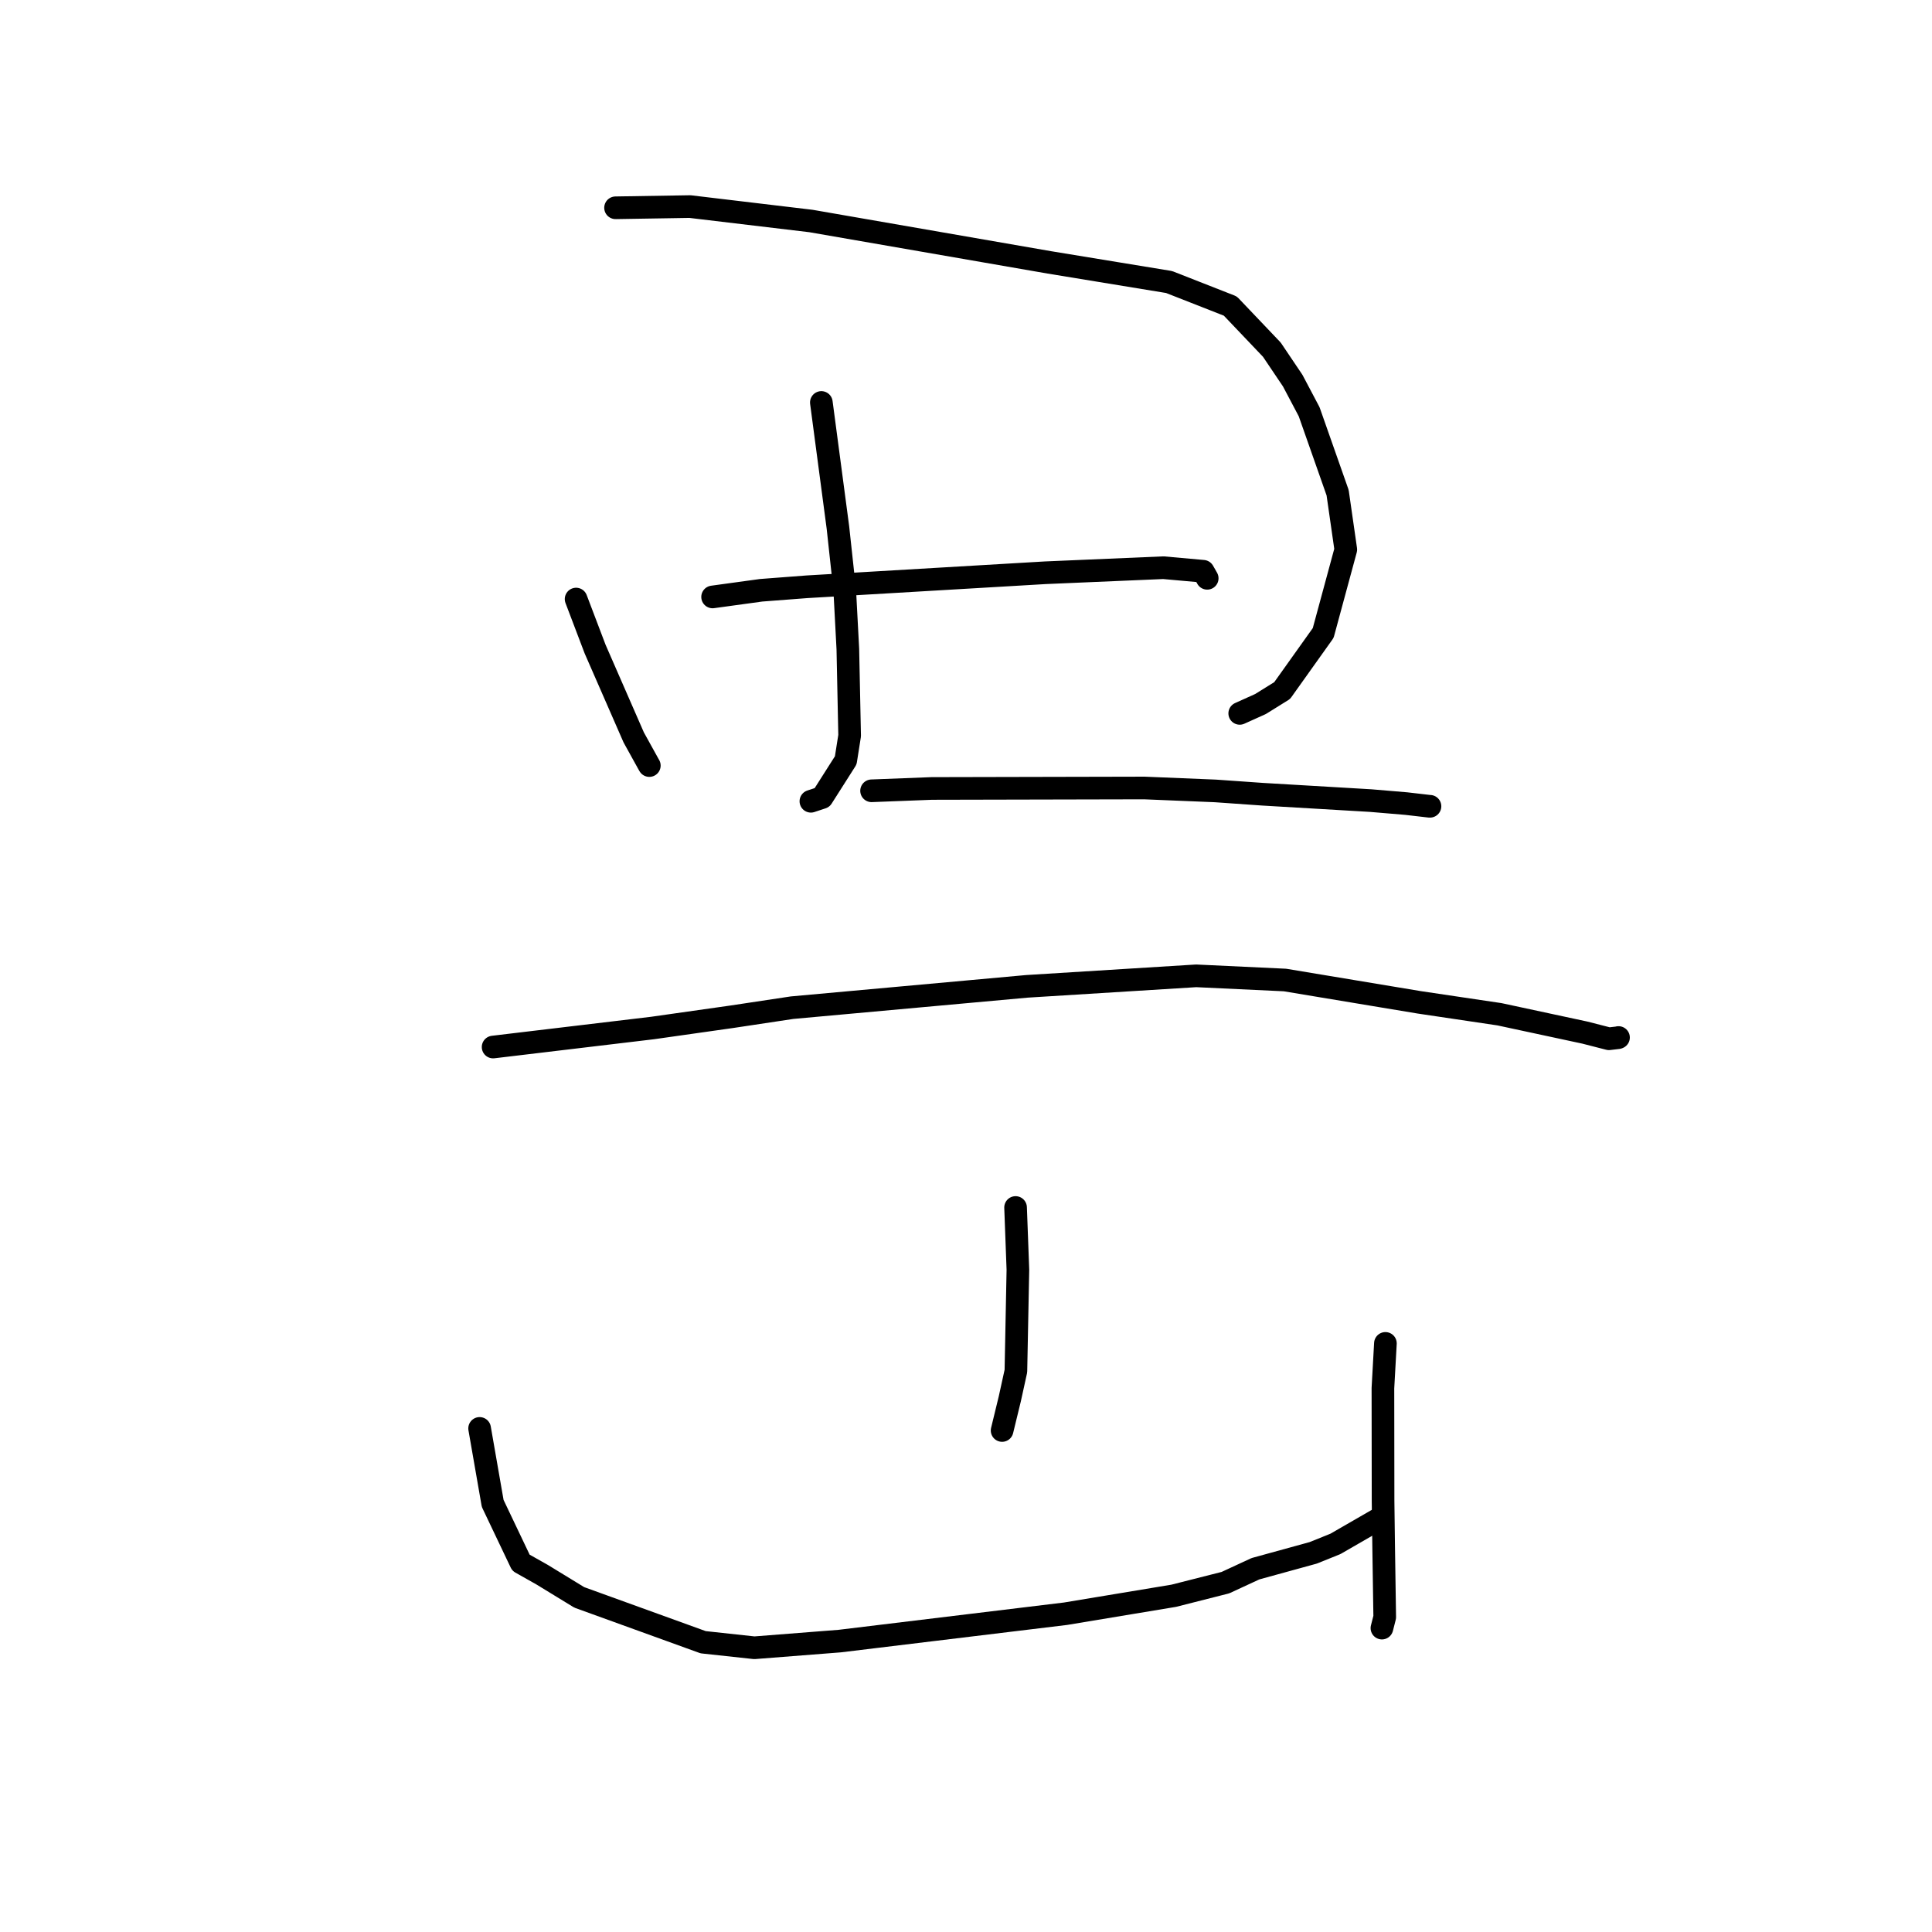 <?xml version="1.0" standalone="no"?>
    <svg width="256" height="256" xmlns="http://www.w3.org/2000/svg" version="1.1">
    <polyline stroke="black" stroke-width="3" stroke-linecap="round" fill="transparent" stroke-linejoin="round" points="76.336 79.379 78.856 86.009 83.968 97.706 85.896 101.193 86.039 101.441 " />
        <polyline stroke="black" stroke-width="3" stroke-linecap="round" fill="transparent" stroke-linejoin="round" points="81.564 27.532 91.429 27.373 107.459 29.284 139.054 34.769 154.909 37.369 163.024 40.553 168.529 46.335 171.29 50.435 173.469 54.558 177.242 65.285 178.324 72.82 175.329 83.875 169.893 91.503 167.026 93.286 164.453 94.445 164.27 94.527 " />
        <polyline stroke="black" stroke-width="3" stroke-linecap="round" fill="transparent" stroke-linejoin="round" points="108.833 53.329 111.03 69.904 111.934 78.249 112.343 85.994 112.581 97.477 112.065 100.75 108.93 105.681 107.536 106.143 107.447 106.173 " />
        <polyline stroke="black" stroke-width="3" stroke-linecap="round" fill="transparent" stroke-linejoin="round" points="94.423 79.098 100.861 78.214 106.942 77.75 138.49 75.894 154.152 75.223 159.43 75.696 159.927 76.566 159.961 76.629 " />
        <polyline stroke="black" stroke-width="3" stroke-linecap="round" fill="transparent" stroke-linejoin="round" points="115.488 104.784 123.47 104.475 151.629 104.413 161.047 104.801 167.293 105.239 181.633 106.084 186.34 106.481 189.438 106.839 189.476 106.837 189.48 106.837 " />
        <polyline stroke="black" stroke-width="3" stroke-linecap="round" fill="transparent" stroke-linejoin="round" points="65.34 138.738 86.476 136.215 96.988 134.723 104.949 133.523 136.062 130.697 158.498 129.303 170.266 129.857 188.051 132.814 198.688 134.395 210.006 136.826 213.192 137.643 214.4 137.501 214.457 137.477 214.461 137.475 " />
        <polyline stroke="black" stroke-width="3" stroke-linecap="round" fill="transparent" stroke-linejoin="round" points="134.569 159.999 134.877 168.245 134.612 181.673 133.811 185.323 132.869 189.198 132.784 189.548 " />
        <polyline stroke="black" stroke-width="3" stroke-linecap="round" fill="transparent" stroke-linejoin="round" points="63.551 189.272 65.283 199.209 69.028 207.071 71.822 208.647 76.755 211.662 93.17 217.603 99.956 218.338 111.263 217.453 141.189 213.827 155.526 211.447 162.374 209.709 166.353 207.866 174.013 205.759 176.951 204.574 182.663 201.281 182.938 201.129 " />
        <polyline stroke="black" stroke-width="3" stroke-linecap="round" fill="transparent" stroke-linejoin="round" points="183.574 178.007 183.244 183.941 183.263 198.874 183.343 205.024 183.457 212.539 183.483 214.276 183.119 215.71 183.113 215.732 " />
        </svg>
